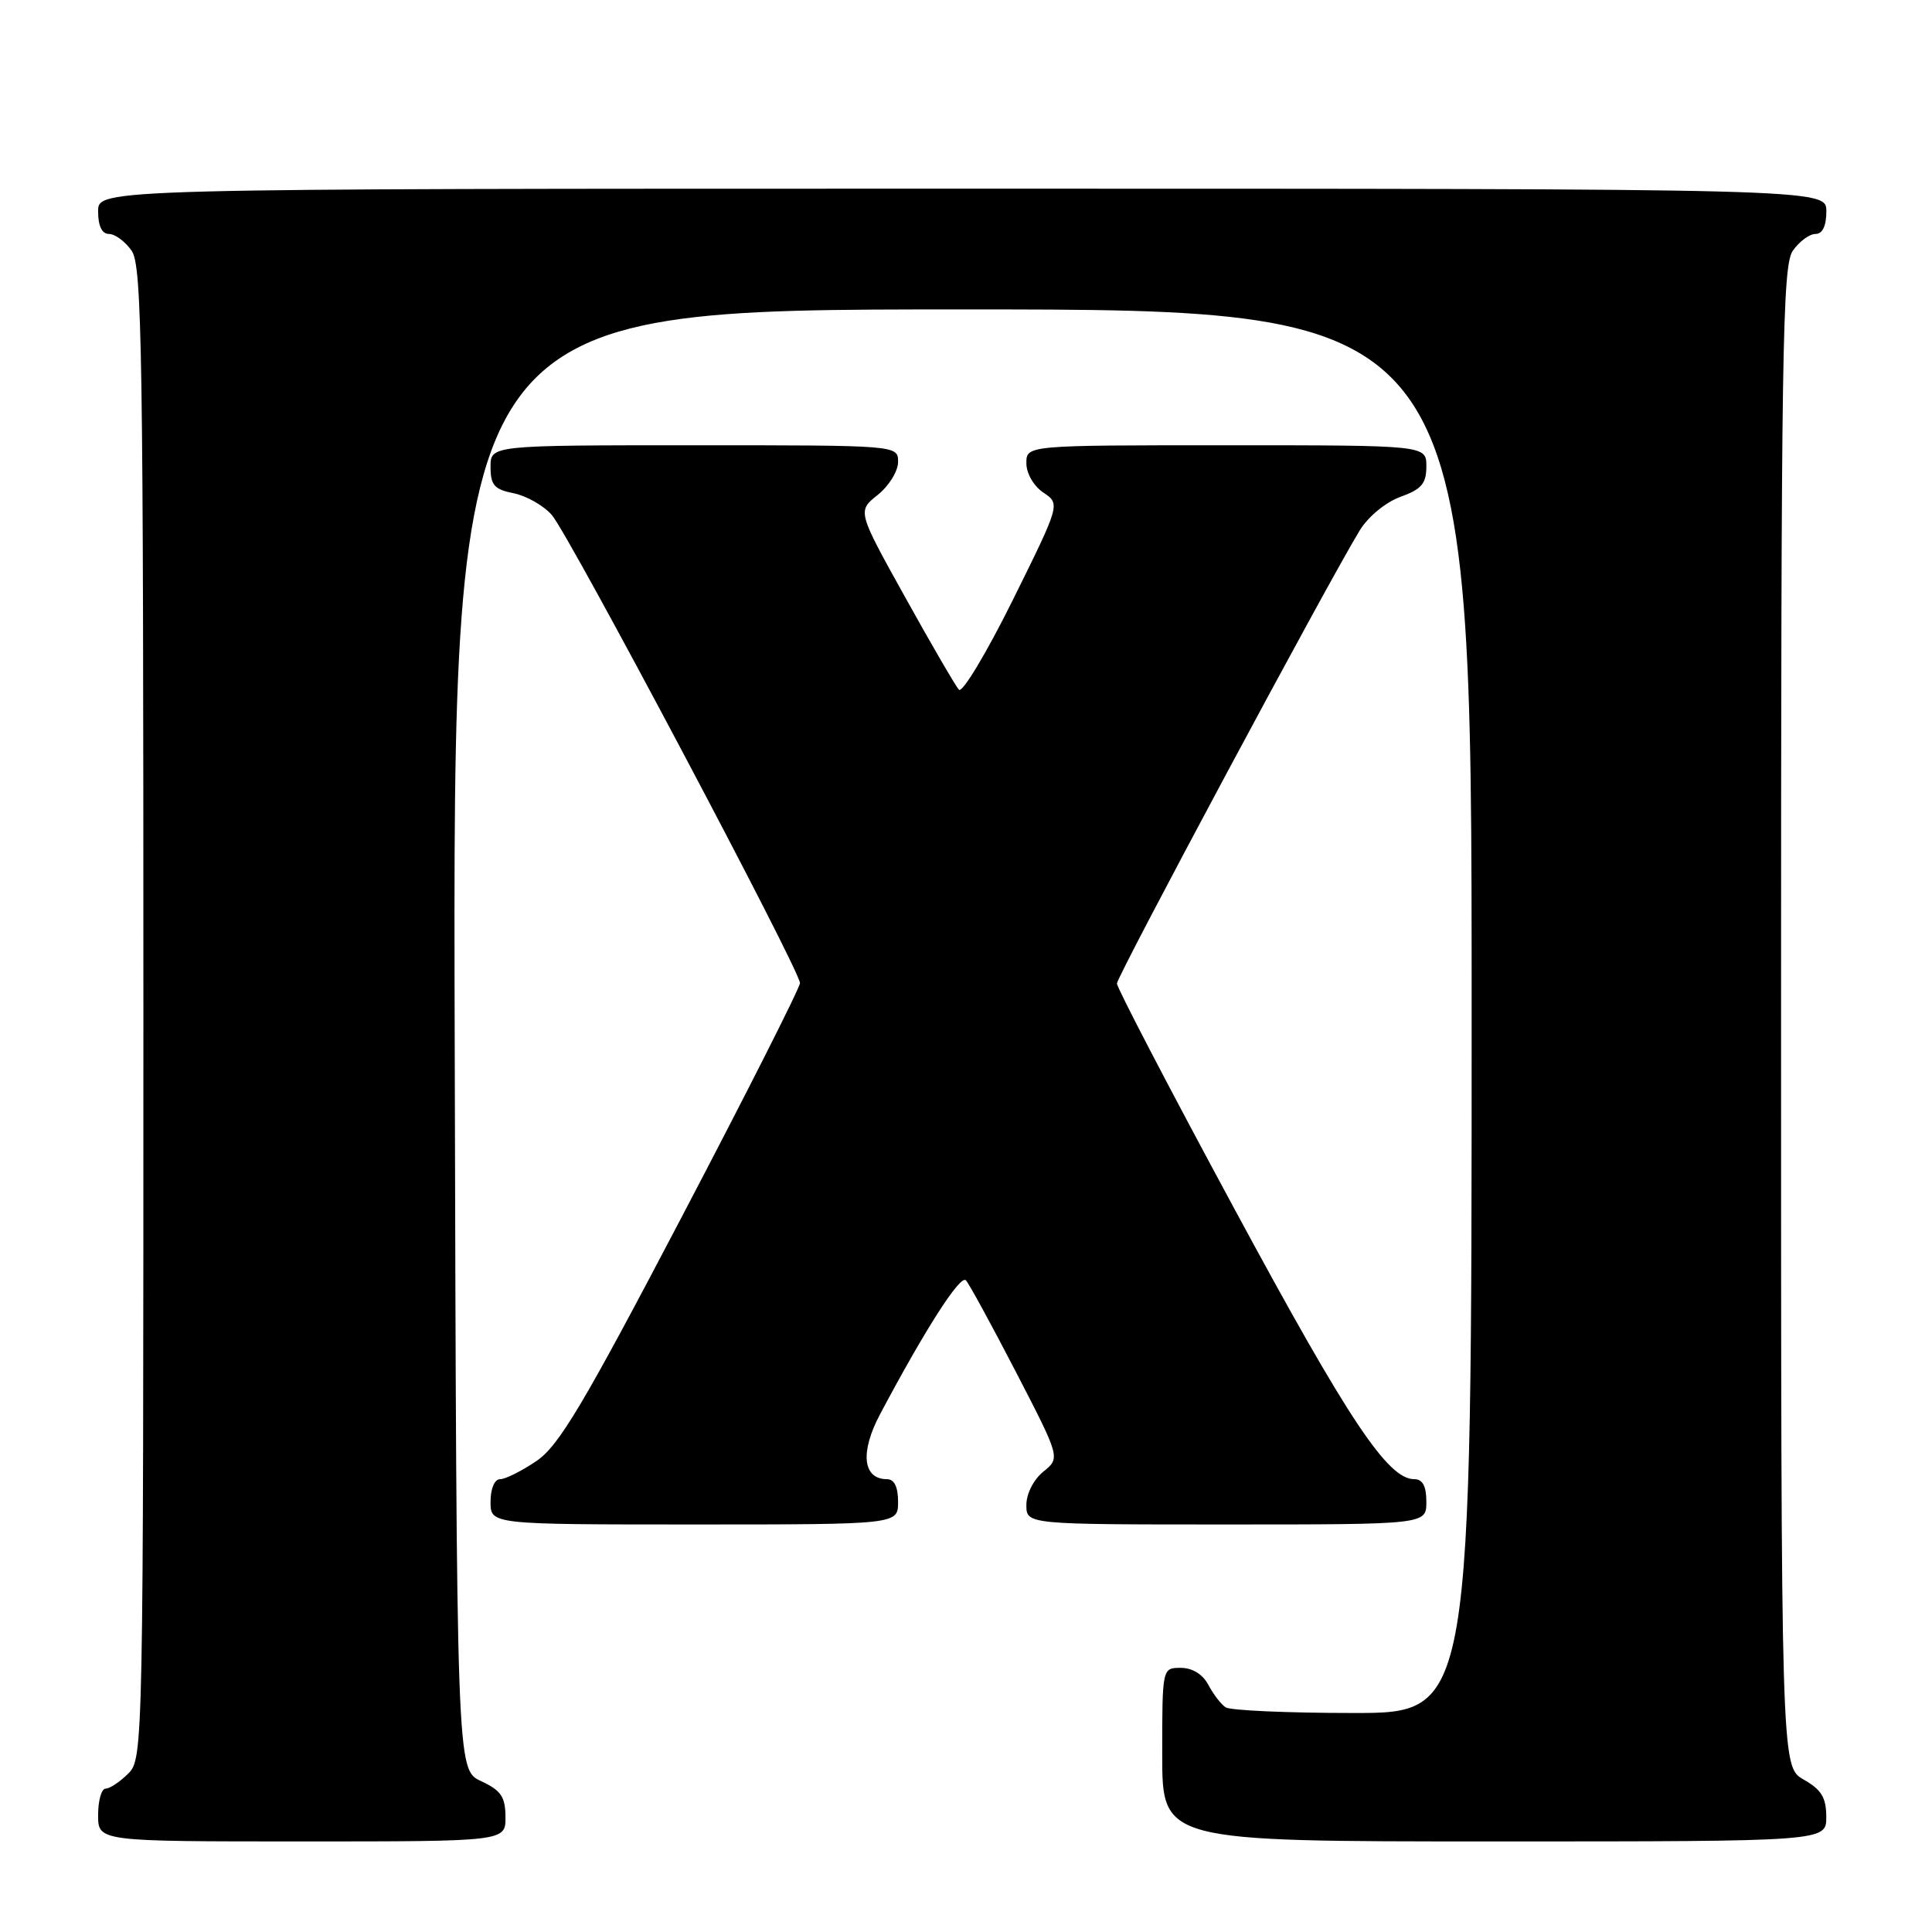<?xml version="1.0" encoding="UTF-8" standalone="no"?>
<!DOCTYPE svg PUBLIC "-//W3C//DTD SVG 1.1//EN" "http://www.w3.org/Graphics/SVG/1.1/DTD/svg11.dtd" >
<svg xmlns="http://www.w3.org/2000/svg" xmlns:xlink="http://www.w3.org/1999/xlink" version="1.1" viewBox="0 0 256 256">
 <g >
 <path fill="currentColor"
d=" M 66.98 240.75 C 66.96 238.07 66.39 237.24 63.73 236.00 C 60.50 234.50 60.50 234.50 60.25 137.75 C 59.99 41.00 59.99 41.00 127.50 41.00 C 195.00 41.00 195.00 41.00 195.00 134.00 C 195.00 227.00 195.00 227.00 179.25 226.98 C 170.59 226.98 163.00 226.64 162.40 226.23 C 161.79 225.83 160.77 224.49 160.11 223.25 C 159.37 221.85 158.00 221.00 156.46 221.00 C 154.00 221.00 154.00 221.00 154.00 232.50 C 154.00 244.00 154.00 244.00 198.00 244.00 C 242.00 244.00 242.00 244.00 241.99 240.75 C 241.99 238.19 241.35 237.14 238.99 235.80 C 236.00 234.09 236.00 234.09 236.00 134.77 C 236.00 46.49 236.17 35.20 237.56 33.22 C 238.41 32.00 239.76 31.00 240.56 31.00 C 241.49 31.00 242.00 29.95 242.00 28.00 C 242.00 25.00 242.00 25.00 127.50 25.00 C 13.00 25.00 13.00 25.00 13.00 28.00 C 13.00 29.95 13.51 31.00 14.44 31.00 C 15.24 31.00 16.59 32.00 17.44 33.22 C 18.83 35.20 19.00 46.44 19.00 134.22 C 19.00 231.67 18.97 233.03 17.00 235.00 C 15.90 236.10 14.55 237.00 14.00 237.00 C 13.45 237.00 13.00 238.57 13.00 240.50 C 13.00 244.00 13.00 244.00 40.00 244.00 C 67.00 244.00 67.00 244.00 66.98 240.75 Z  M 119.00 199.00 C 119.00 197.03 118.50 196.00 117.54 196.00 C 114.31 196.00 113.93 192.43 116.63 187.36 C 122.61 176.10 127.25 168.86 127.99 169.65 C 128.42 170.12 131.41 175.60 134.64 181.84 C 140.50 193.18 140.50 193.18 138.25 195.00 C 136.96 196.04 136.00 197.93 136.00 199.41 C 136.00 202.00 136.00 202.00 162.50 202.00 C 189.00 202.00 189.00 202.00 189.00 199.00 C 189.00 196.92 188.51 196.00 187.40 196.00 C 183.89 196.00 178.72 188.25 163.70 160.43 C 155.06 144.44 148.00 130.89 148.00 130.32 C 148.00 129.36 175.86 77.35 180.16 70.30 C 181.27 68.47 183.59 66.56 185.55 65.84 C 188.36 64.83 189.00 64.08 189.00 61.80 C 189.00 59.00 189.00 59.00 162.50 59.00 C 136.00 59.00 136.00 59.00 136.00 61.38 C 136.00 62.73 136.97 64.41 138.25 65.27 C 140.50 66.78 140.50 66.78 134.19 79.53 C 130.71 86.54 127.51 91.87 127.06 91.39 C 126.62 90.90 123.40 85.38 119.93 79.12 C 113.60 67.73 113.60 67.73 116.30 65.58 C 117.79 64.39 119.00 62.43 119.00 61.21 C 119.00 59.00 119.00 59.00 92.00 59.00 C 65.00 59.00 65.00 59.00 65.00 61.87 C 65.00 64.28 65.50 64.85 68.06 65.36 C 69.75 65.70 72.03 66.99 73.12 68.24 C 75.38 70.80 106.00 128.56 106.00 130.26 C 106.00 130.87 98.95 144.82 90.33 161.26 C 77.29 186.14 74.06 191.56 71.10 193.58 C 69.14 194.91 66.97 196.00 66.27 196.00 C 65.53 196.00 65.00 197.24 65.00 199.00 C 65.00 202.00 65.00 202.00 92.00 202.00 C 119.00 202.00 119.00 202.00 119.00 199.00 Z "/>
</g>
</svg>